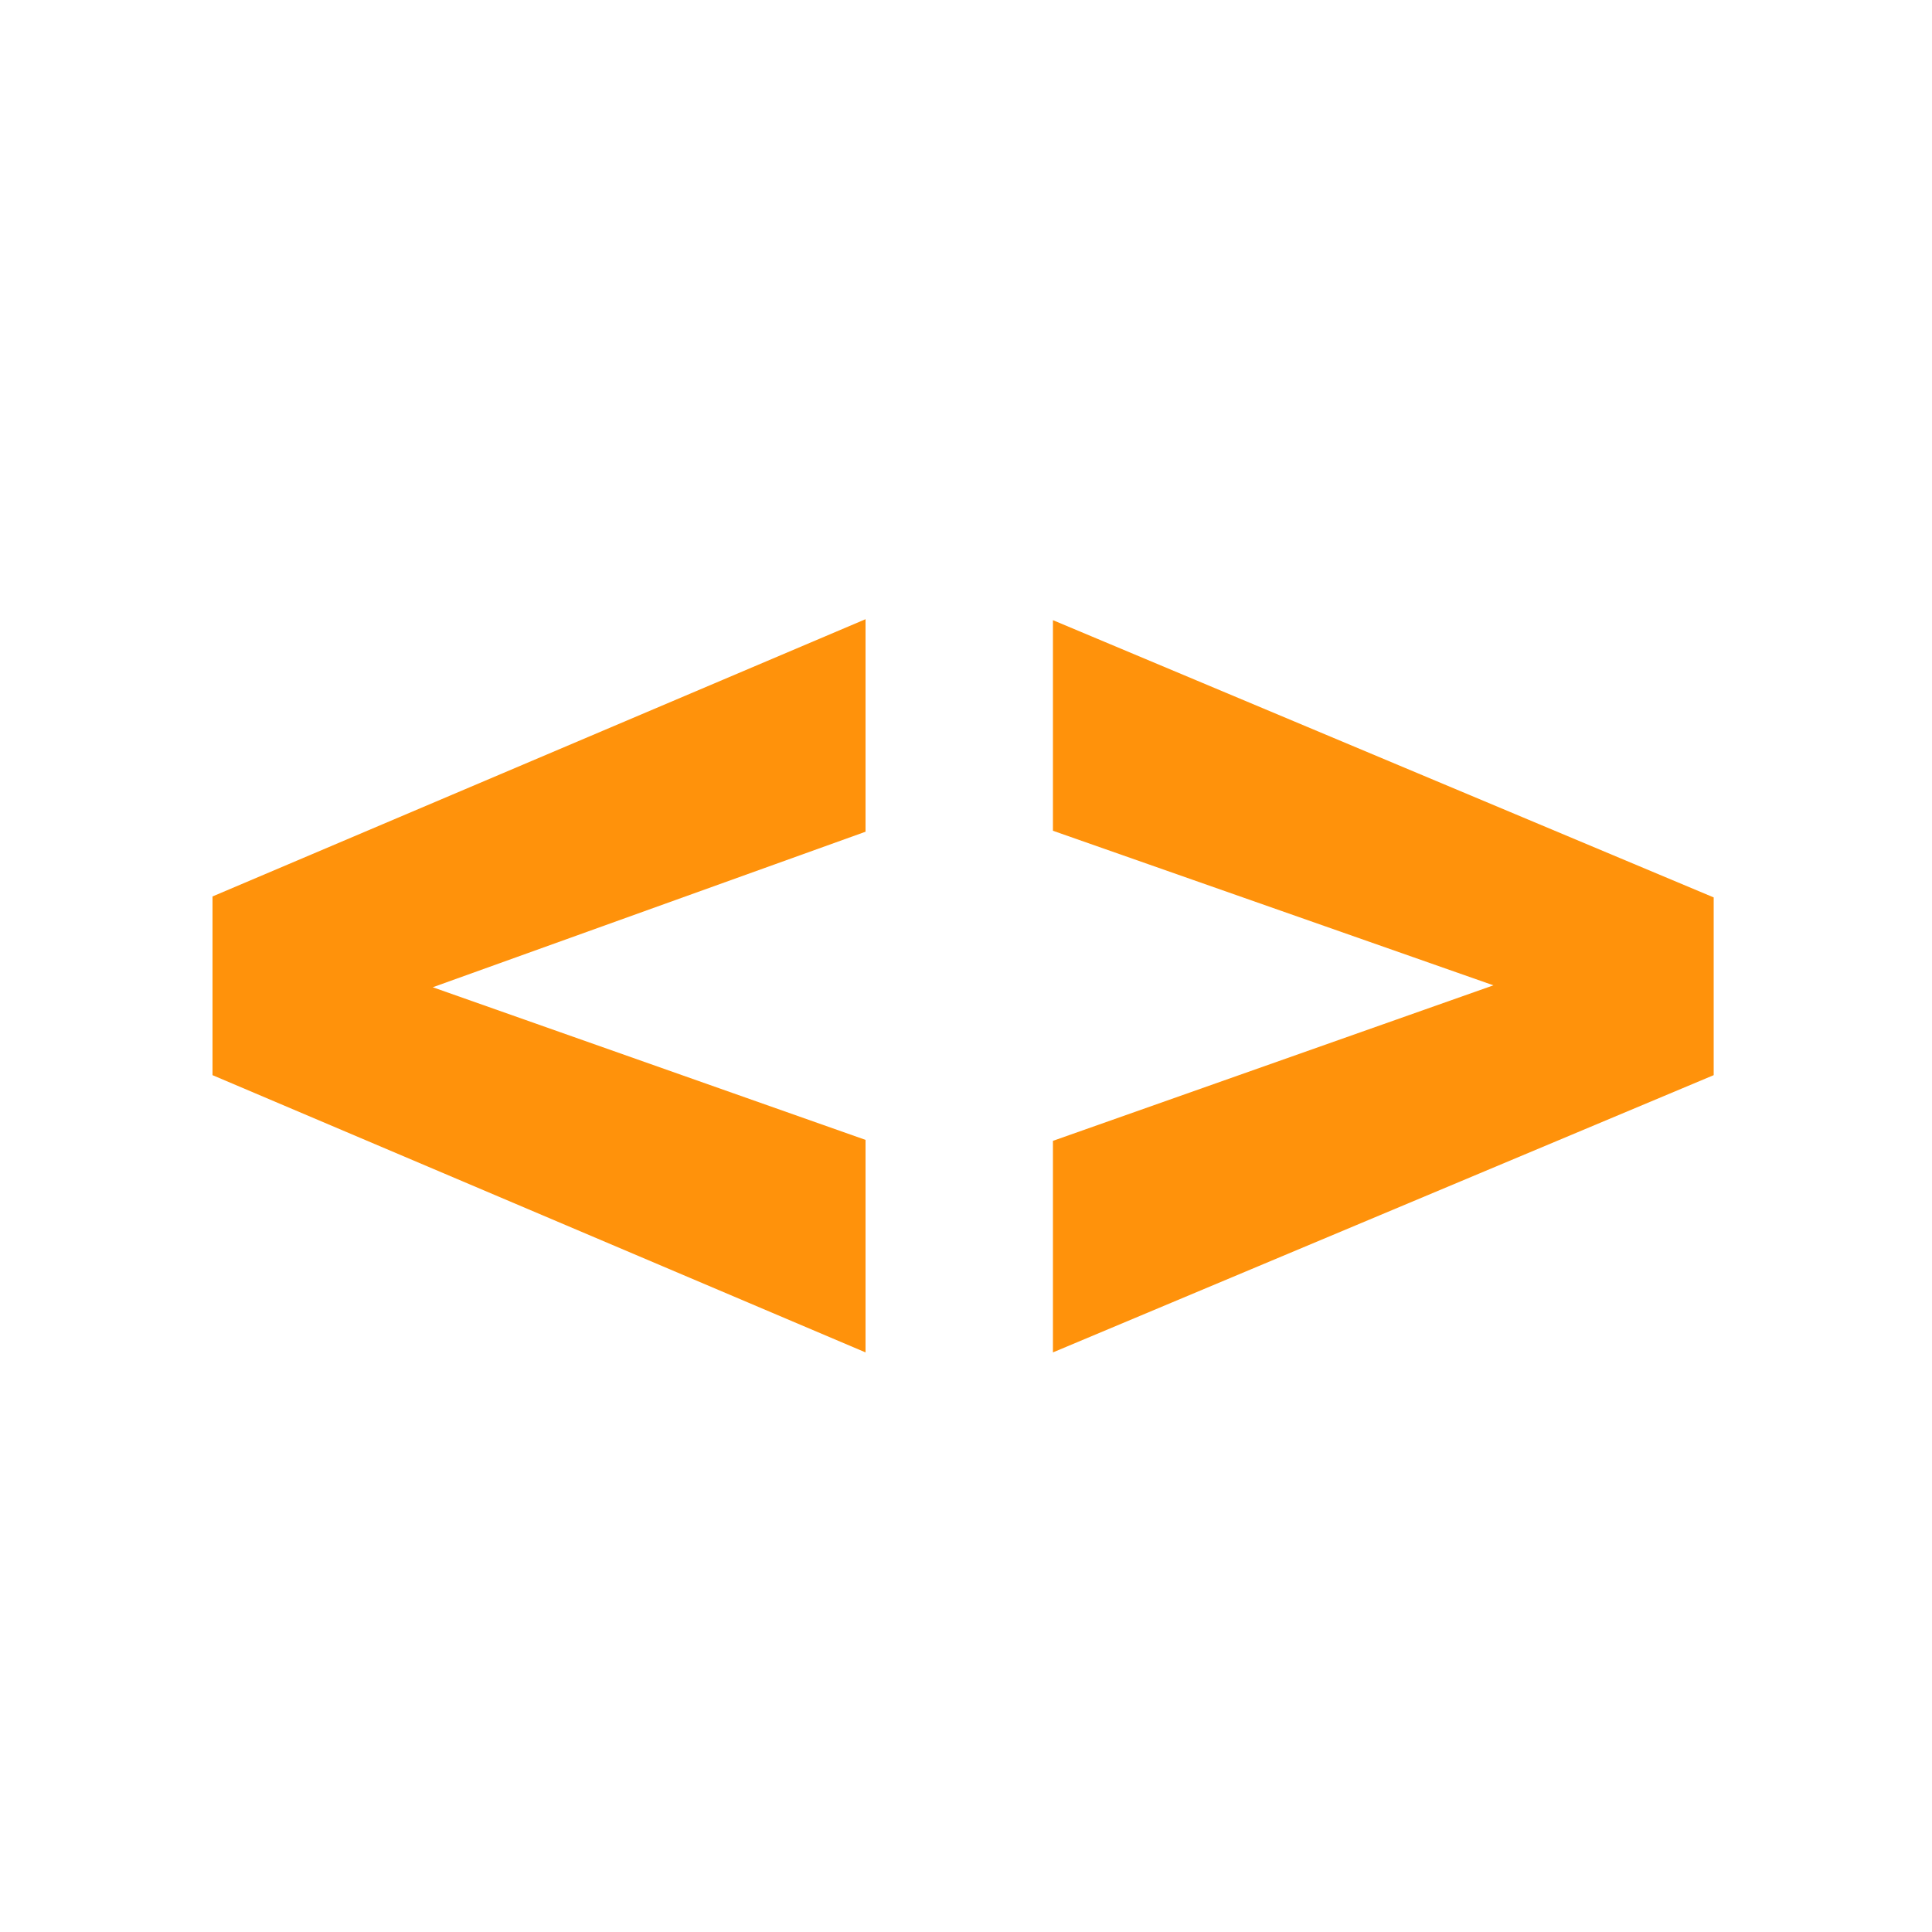<?xml version="1.0" encoding="utf-8"?>
<!-- Generator: Adobe Illustrator 19.0.0, SVG Export Plug-In . SVG Version: 6.00 Build 0)  -->
<svg version="1.1" xmlns="http://www.w3.org/2000/svg" xmlns:xlink="http://www.w3.org/1999/xlink" x="0px" y="0px"
	 viewBox="0 0 200 200" style="enable-background:new 0 0 200 200;" xml:space="preserve">
<style type="text/css">
	.st0{display:none;}
	.st1{display:inline;opacity:0.49;}
	.st2{display:inline;fill:#E2CD00;}
	.st3{display:inline;fill:#00D5FF;}
	.st4{fill:#FF920B;}
</style>
<g id="Capa_1" class="st0">
	<circle id="XMLID_1_" class="st1" cx="100.1" cy="100" r="98.6"/>
</g>
<g id="JS" class="st0">
	<path id="XMLID_3_" class="st2" d="M66.7,58.8h17.5v58.8c0,5.4-1.2,10.2-3.6,14.3s-5.8,7.3-10.1,9.6c-4.4,2.3-9.3,3.4-14.8,3.4
		c-9,0-16-2.3-21-6.9c-5-4.6-7.5-11-7.5-19.4h17.6c0,4.2,0.9,7.2,2.6,9.2c1.8,2,4.5,3,8.3,3c3.3,0,6-1.1,8-3.4c2-2.3,3-5.6,3-9.8
		V58.8z"/>
	<path id="XMLID_5_" class="st2" d="M143.2,121.5c0-3.3-1.2-5.8-3.5-7.6c-2.3-1.8-6.5-3.6-12.6-5.6c-6.1-2-10.9-3.9-14.4-5.8
		c-9.7-5.2-14.5-12.2-14.5-21.1c0-4.6,1.3-8.7,3.9-12.3c2.6-3.6,6.3-6.4,11.1-8.4c4.8-2,10.3-3,16.3-3c6.1,0,11.5,1.1,16.2,3.3
		c4.7,2.2,8.4,5.3,11.1,9.3c2.6,4,3.9,8.6,3.9,13.7h-17.5c0-3.9-1.2-6.9-3.7-9.1c-2.5-2.2-5.9-3.2-10.3-3.2c-4.3,0-7.6,0.9-10,2.7
		c-2.4,1.8-3.6,4.2-3.6,7.2c0,2.8,1.4,5.1,4.2,6.9c2.8,1.9,6.9,3.6,12.3,5.3c10,3,17.2,6.7,21.8,11.1c4.6,4.4,6.8,10,6.8,16.6
		c0,7.4-2.8,13.1-8.3,17.3c-5.6,4.2-13.1,6.3-22.5,6.3c-6.5,0-12.5-1.2-17.9-3.6c-5.4-2.4-9.5-5.7-12.3-9.8c-2.8-4.2-4.2-9-4.2-14.5
		h17.6c0,9.4,5.6,14.1,16.8,14.1c4.2,0,7.4-0.8,9.7-2.5C142.1,126.9,143.2,124.5,143.2,121.5z"/>
</g>
<g id="CSS" class="st0">
	<path id="XMLID_8_" class="st3" d="M127.3,87.9l-7,27.6h22.3l-2.9,14h-22.9l-8.2,33.2H94.1l8.1-33.2H77.9l-8.2,33.2H55.2l8.4-33.2
		h-22l2.8-14H67c1.8-6.9,4.2-16.1,7.1-27.6H51.3l2.8-14h23.3l8.3-33.2h14.5l-8.3,33.2h24.3l8.1-33.2H139l-8,33.2h21.6l-2.8,14H127.3
		z M88.5,87.8l-7.1,27.9h24.2l7.1-27.9H88.5z"/>
</g>
<g id="HTML">
	<path id="XMLID_11_" class="st4" d="M44.8,102.2L89.6,118v22L22,111.3V92.8l67.6-28.7v22L44.8,102.2z"/>
	<path id="XMLID_13_" class="st4" d="M154.6,102L109,86V64.2l68.4,28.7v18.4L109,140v-21.9L154.6,102z"/>
</g>
</svg>

